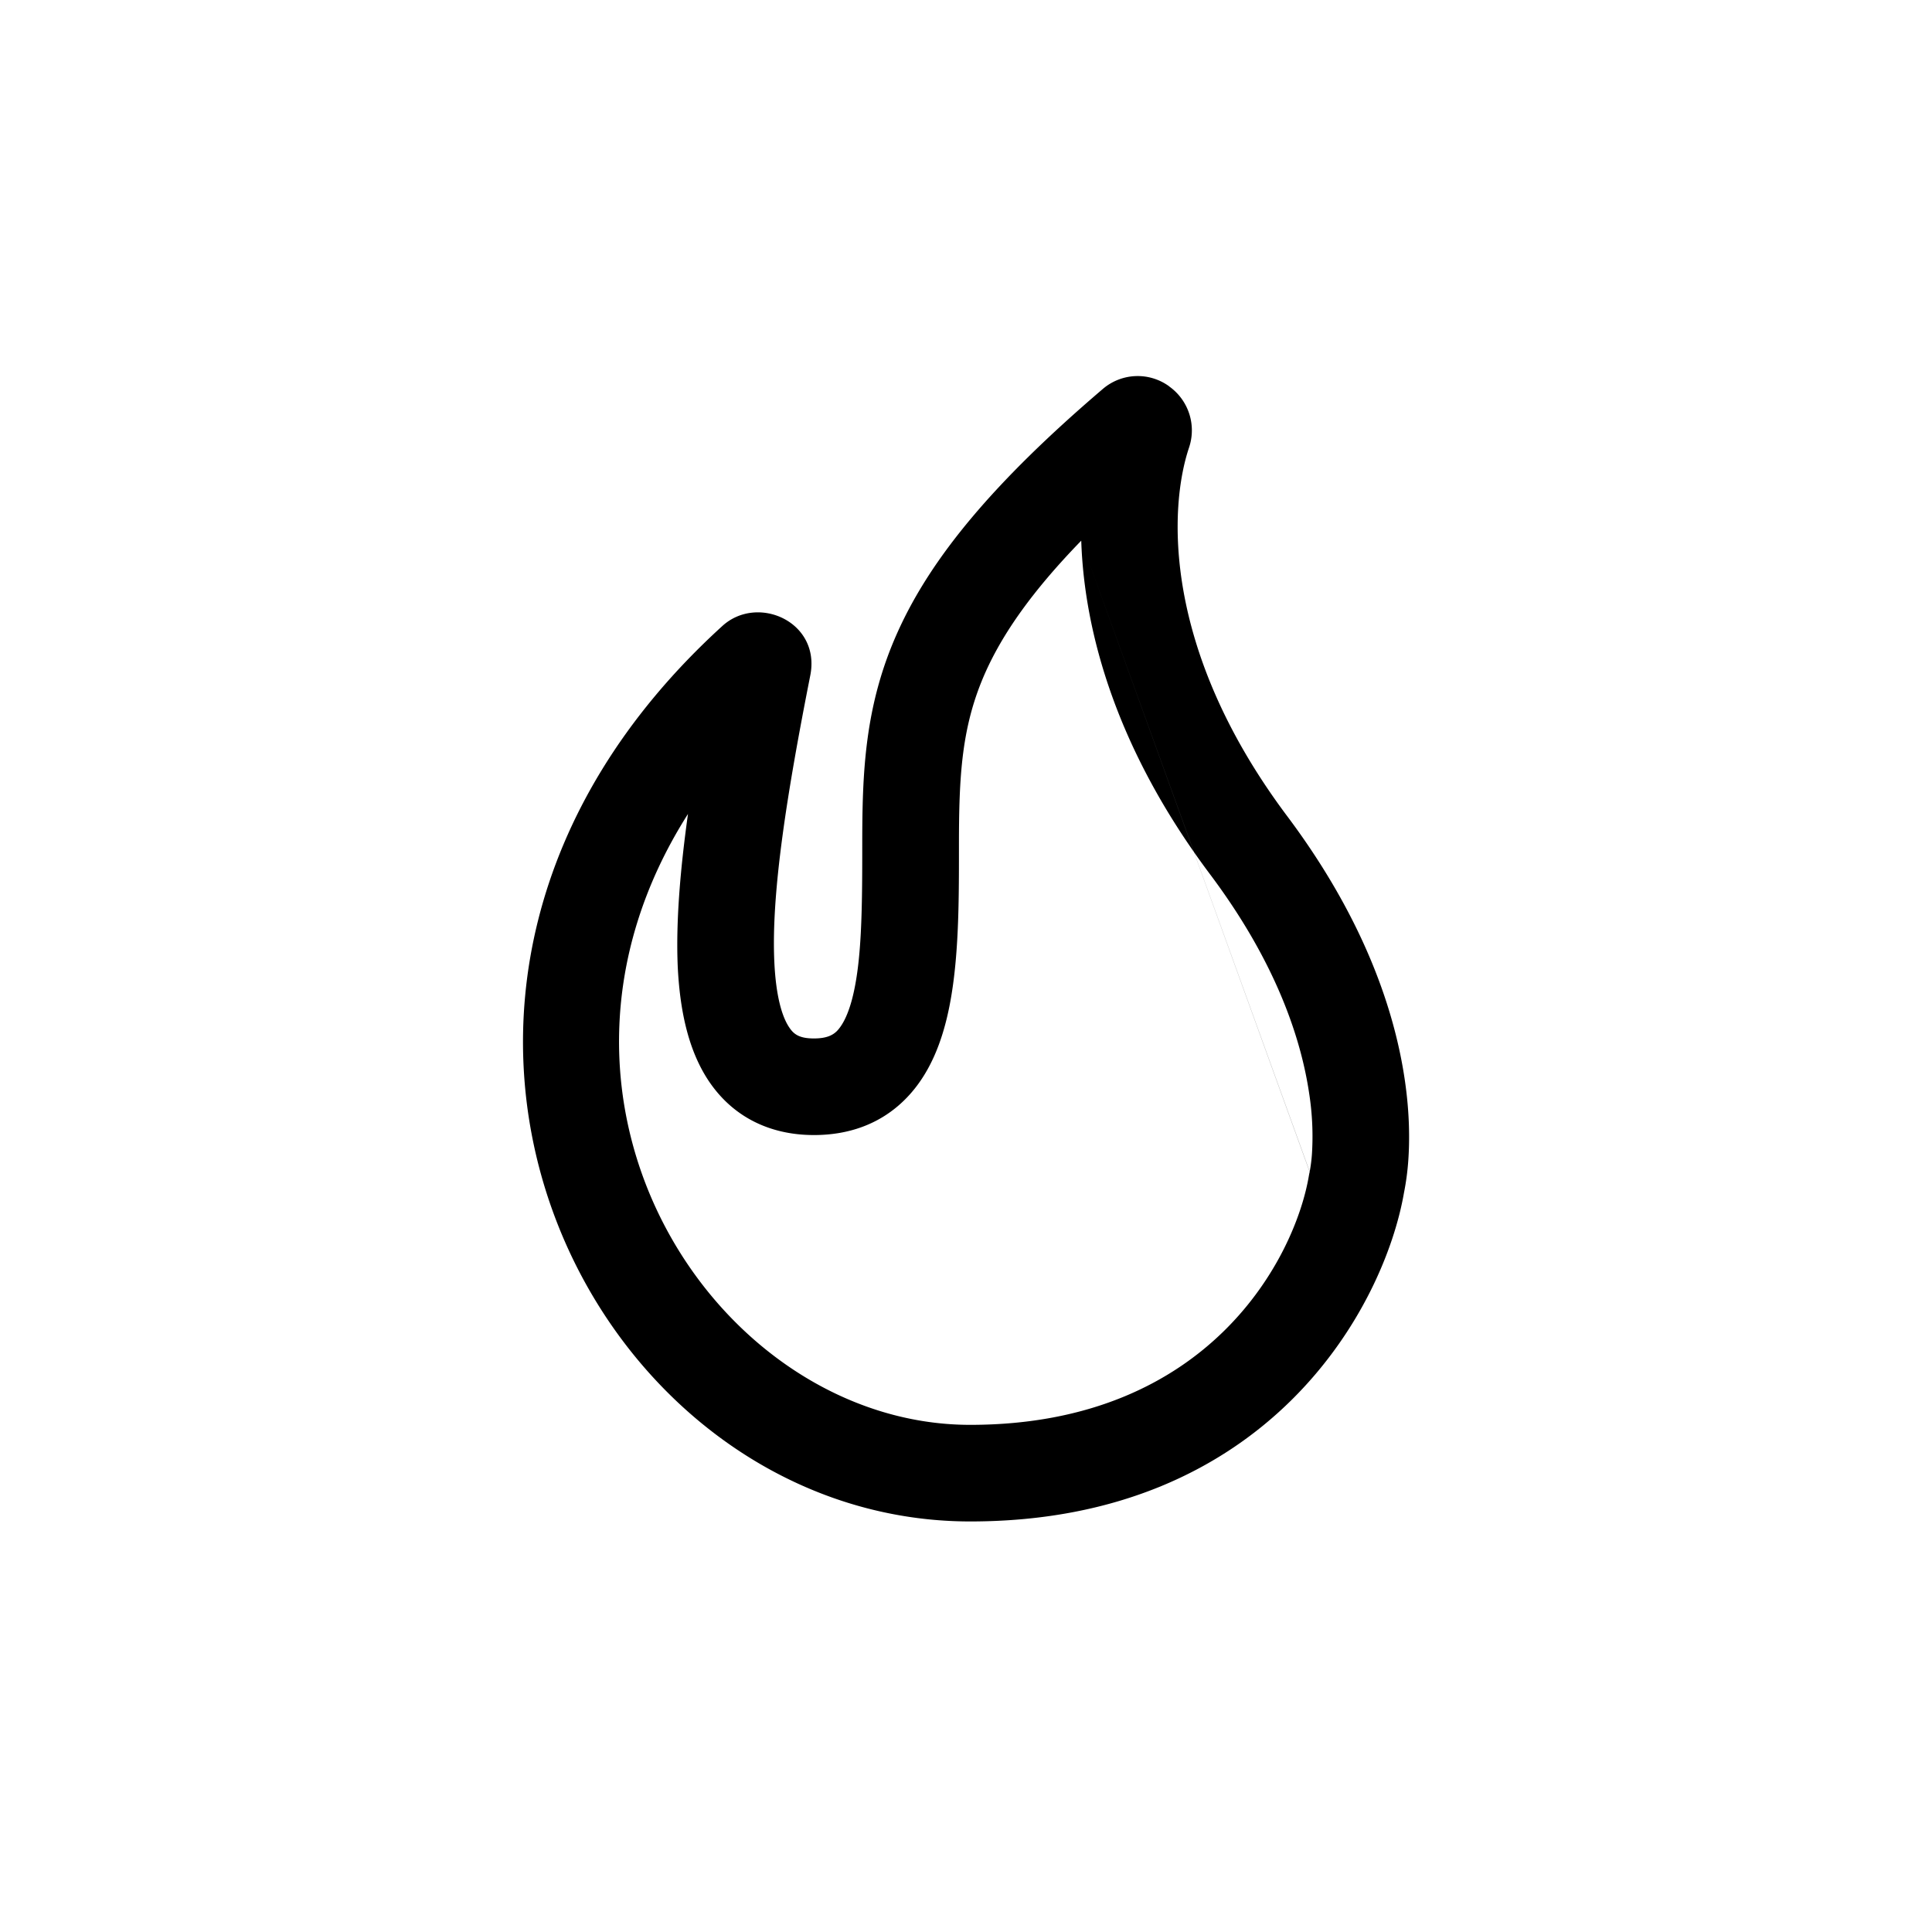 <svg xmlns="http://www.w3.org/2000/svg" viewBox="0 0 20 20"><path fill-rule="evenodd" d="M12.103 4a.558.558 0 0 1 .207.63c-.21.621-.283 2.088 1.016 3.82.8 1.068 1.112 2.02 1.216 2.727.052.352.051.639.036.844a2.656 2.656 0 0 1-.042.316l-.002.01c-.203 1.174-1.394 3.403-4.49 3.403-3.963 0-6.714-5.494-2.566-9.27.364-.332 1.02-.044.91.512-.242 1.224-.406 2.254-.372 2.969.017.36.082.567.153.673.046.07.102.116.257.116.138 0 .196-.038.233-.072.049-.048.11-.143.16-.329.103-.388.107-.937.107-1.599 0-.737.02-1.443.37-2.215.345-.763.987-1.541 2.122-2.51a.554.554 0 0 1 .685-.026Zm-.91 1.597c-.515.53-.81.962-.986 1.35-.254.562-.28 1.08-.28 1.803v.046c0 .603 0 1.282-.143 1.812-.075.28-.202.57-.434.792-.245.235-.561.35-.924.35-.464 0-.845-.194-1.09-.561-.22-.33-.299-.756-.32-1.18-.02-.457.024-.996.106-1.583-1.9 2.989.31 6.324 2.921 6.324 2.49 0 3.369-1.752 3.507-2.582l.004-.021.004-.017v-.001.003m0-.003a1.631 1.631 0 0 0 .023-.18 2.89 2.89 0 0 0-.028-.626c-.08-.544-.327-1.34-1.027-2.273-.963-1.284-1.302-2.498-1.333-3.453" clip-rule="evenodd"/></svg>
